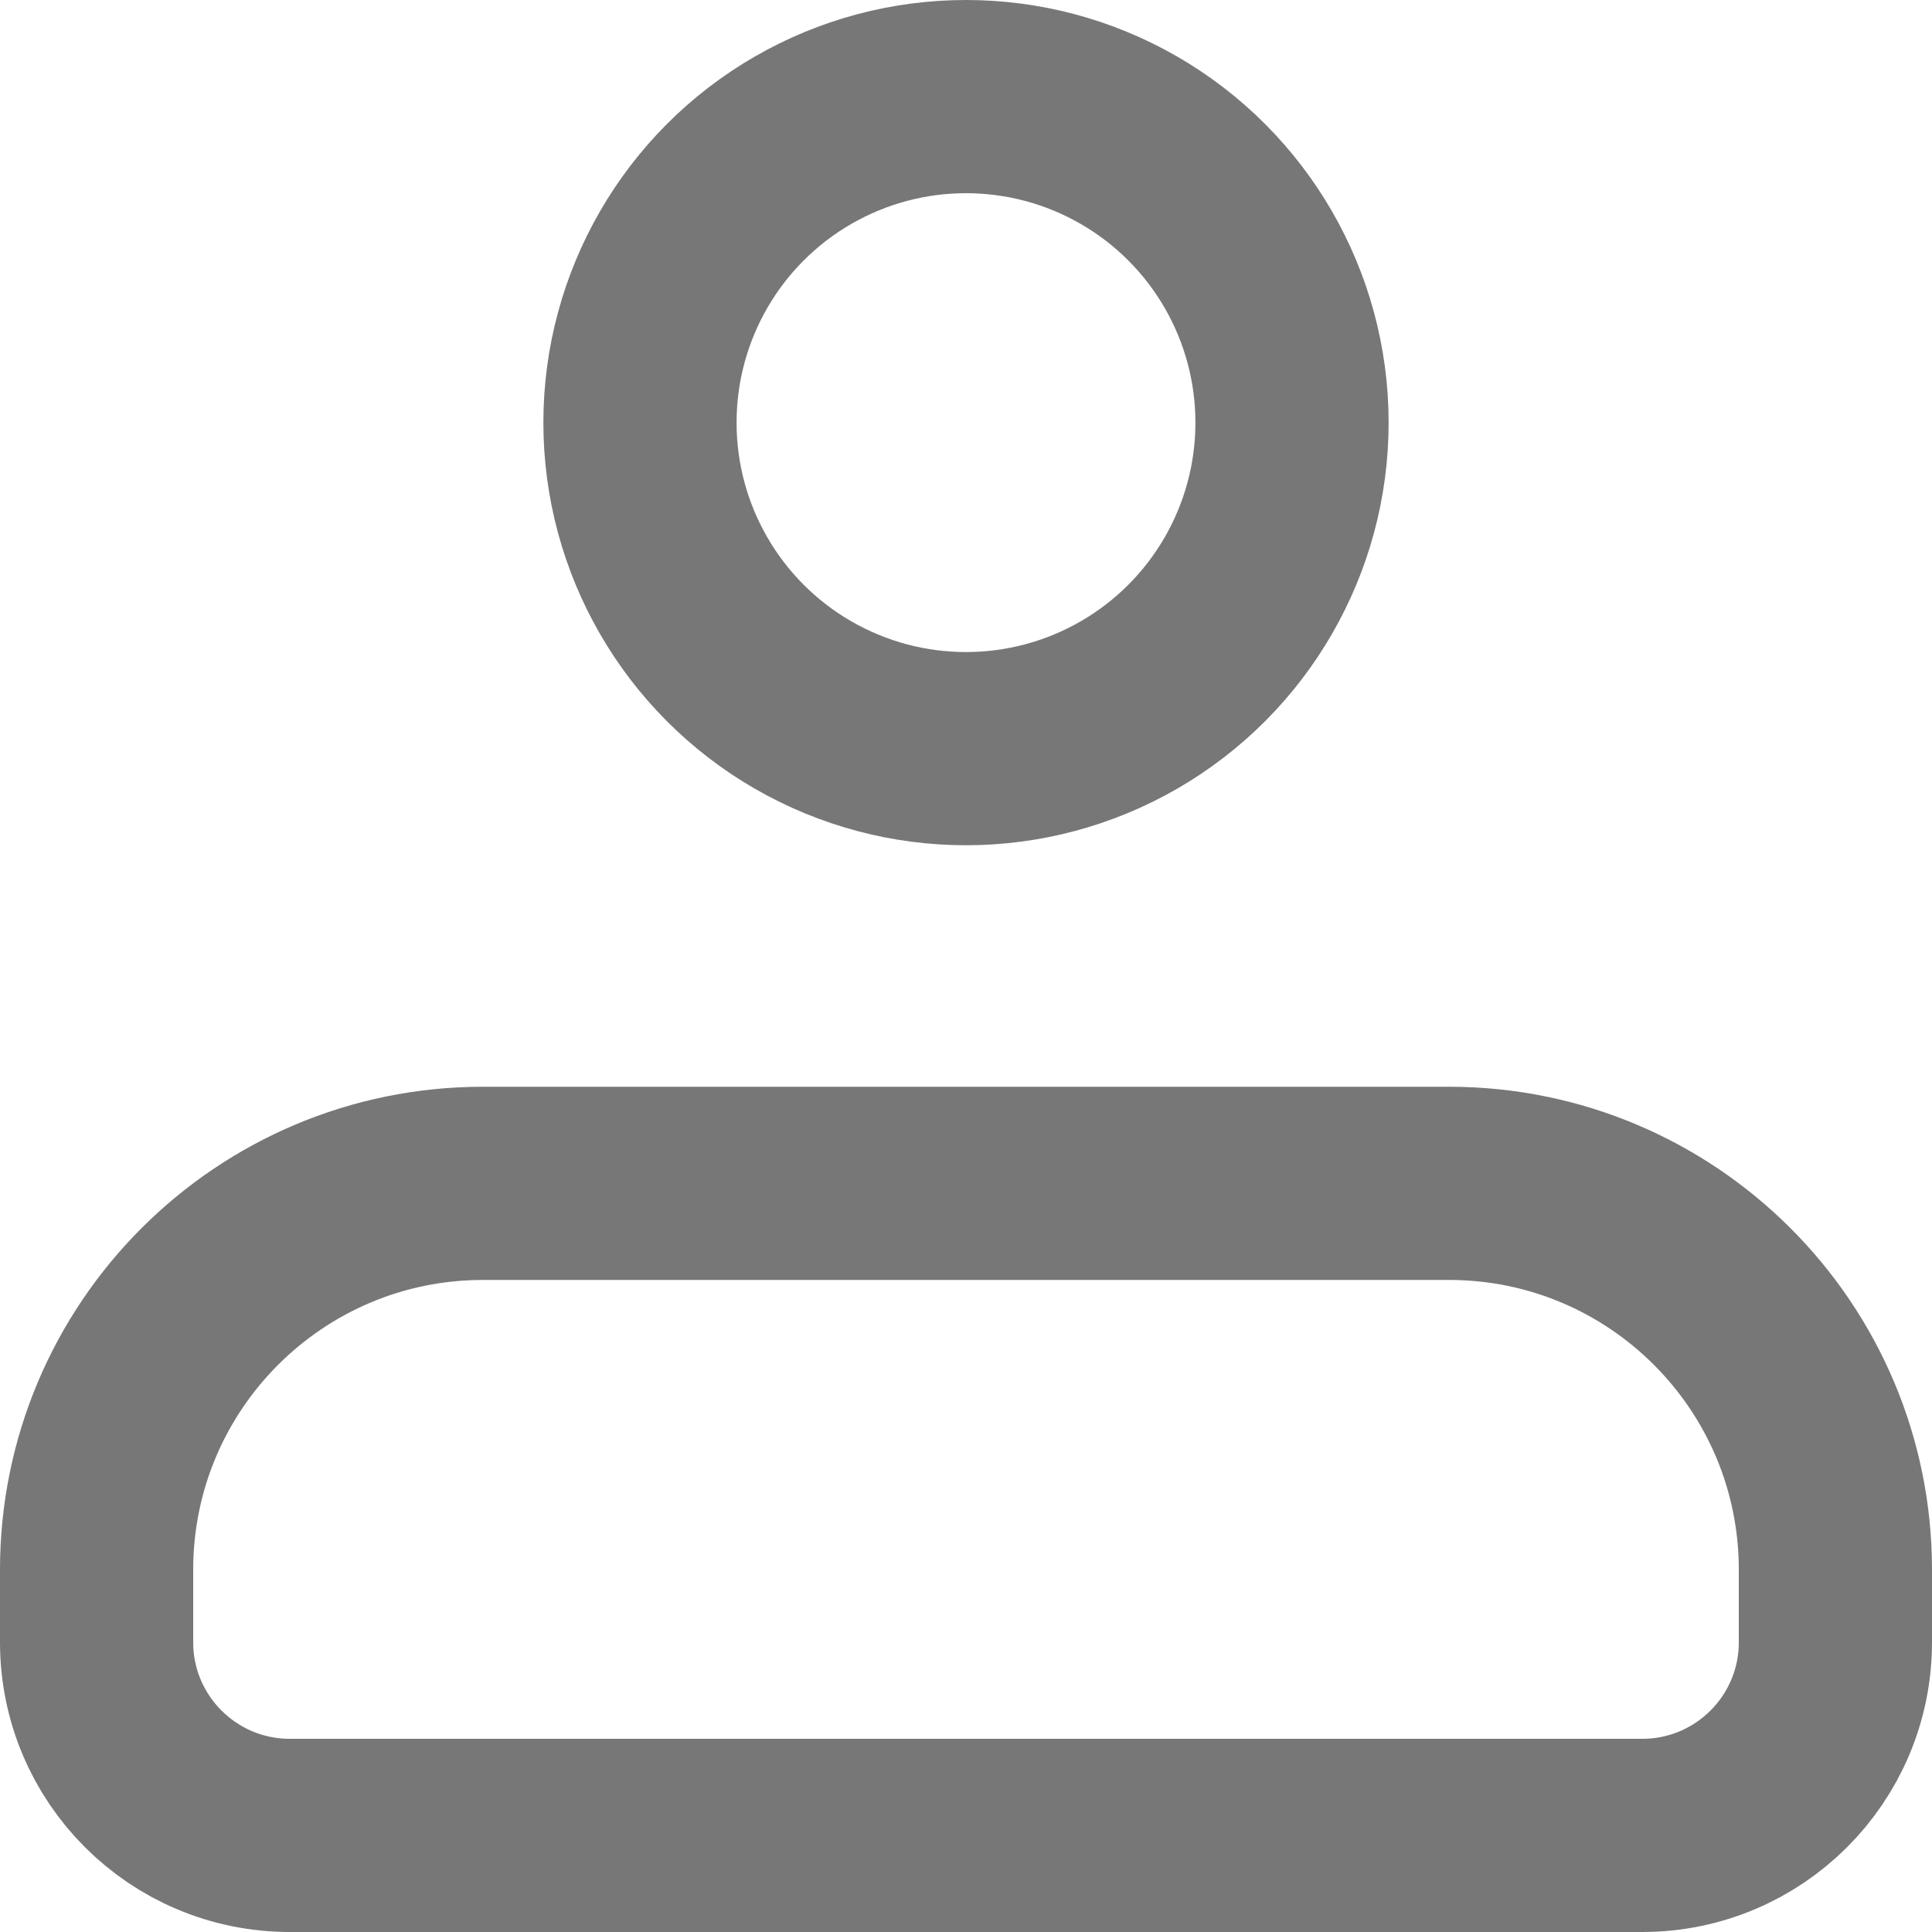 <svg width="20" height="20" viewBox="0 0 20 20" fill="none" xmlns="http://www.w3.org/2000/svg">
<path d="M1 16.25C1 14.041 2.791 12.25 5 12.25H15C17.209 12.25 19 14.041 19 16.25V17C19 18.105 18.105 19 17 19H3C1.895 19 1 18.105 1 17V16.25Z" stroke="#777777" stroke-width="2" stroke-linejoin="round"/>
<circle cx="10" cy="4.375" r="3.375" stroke="#777777" stroke-width="2"/>
</svg>
